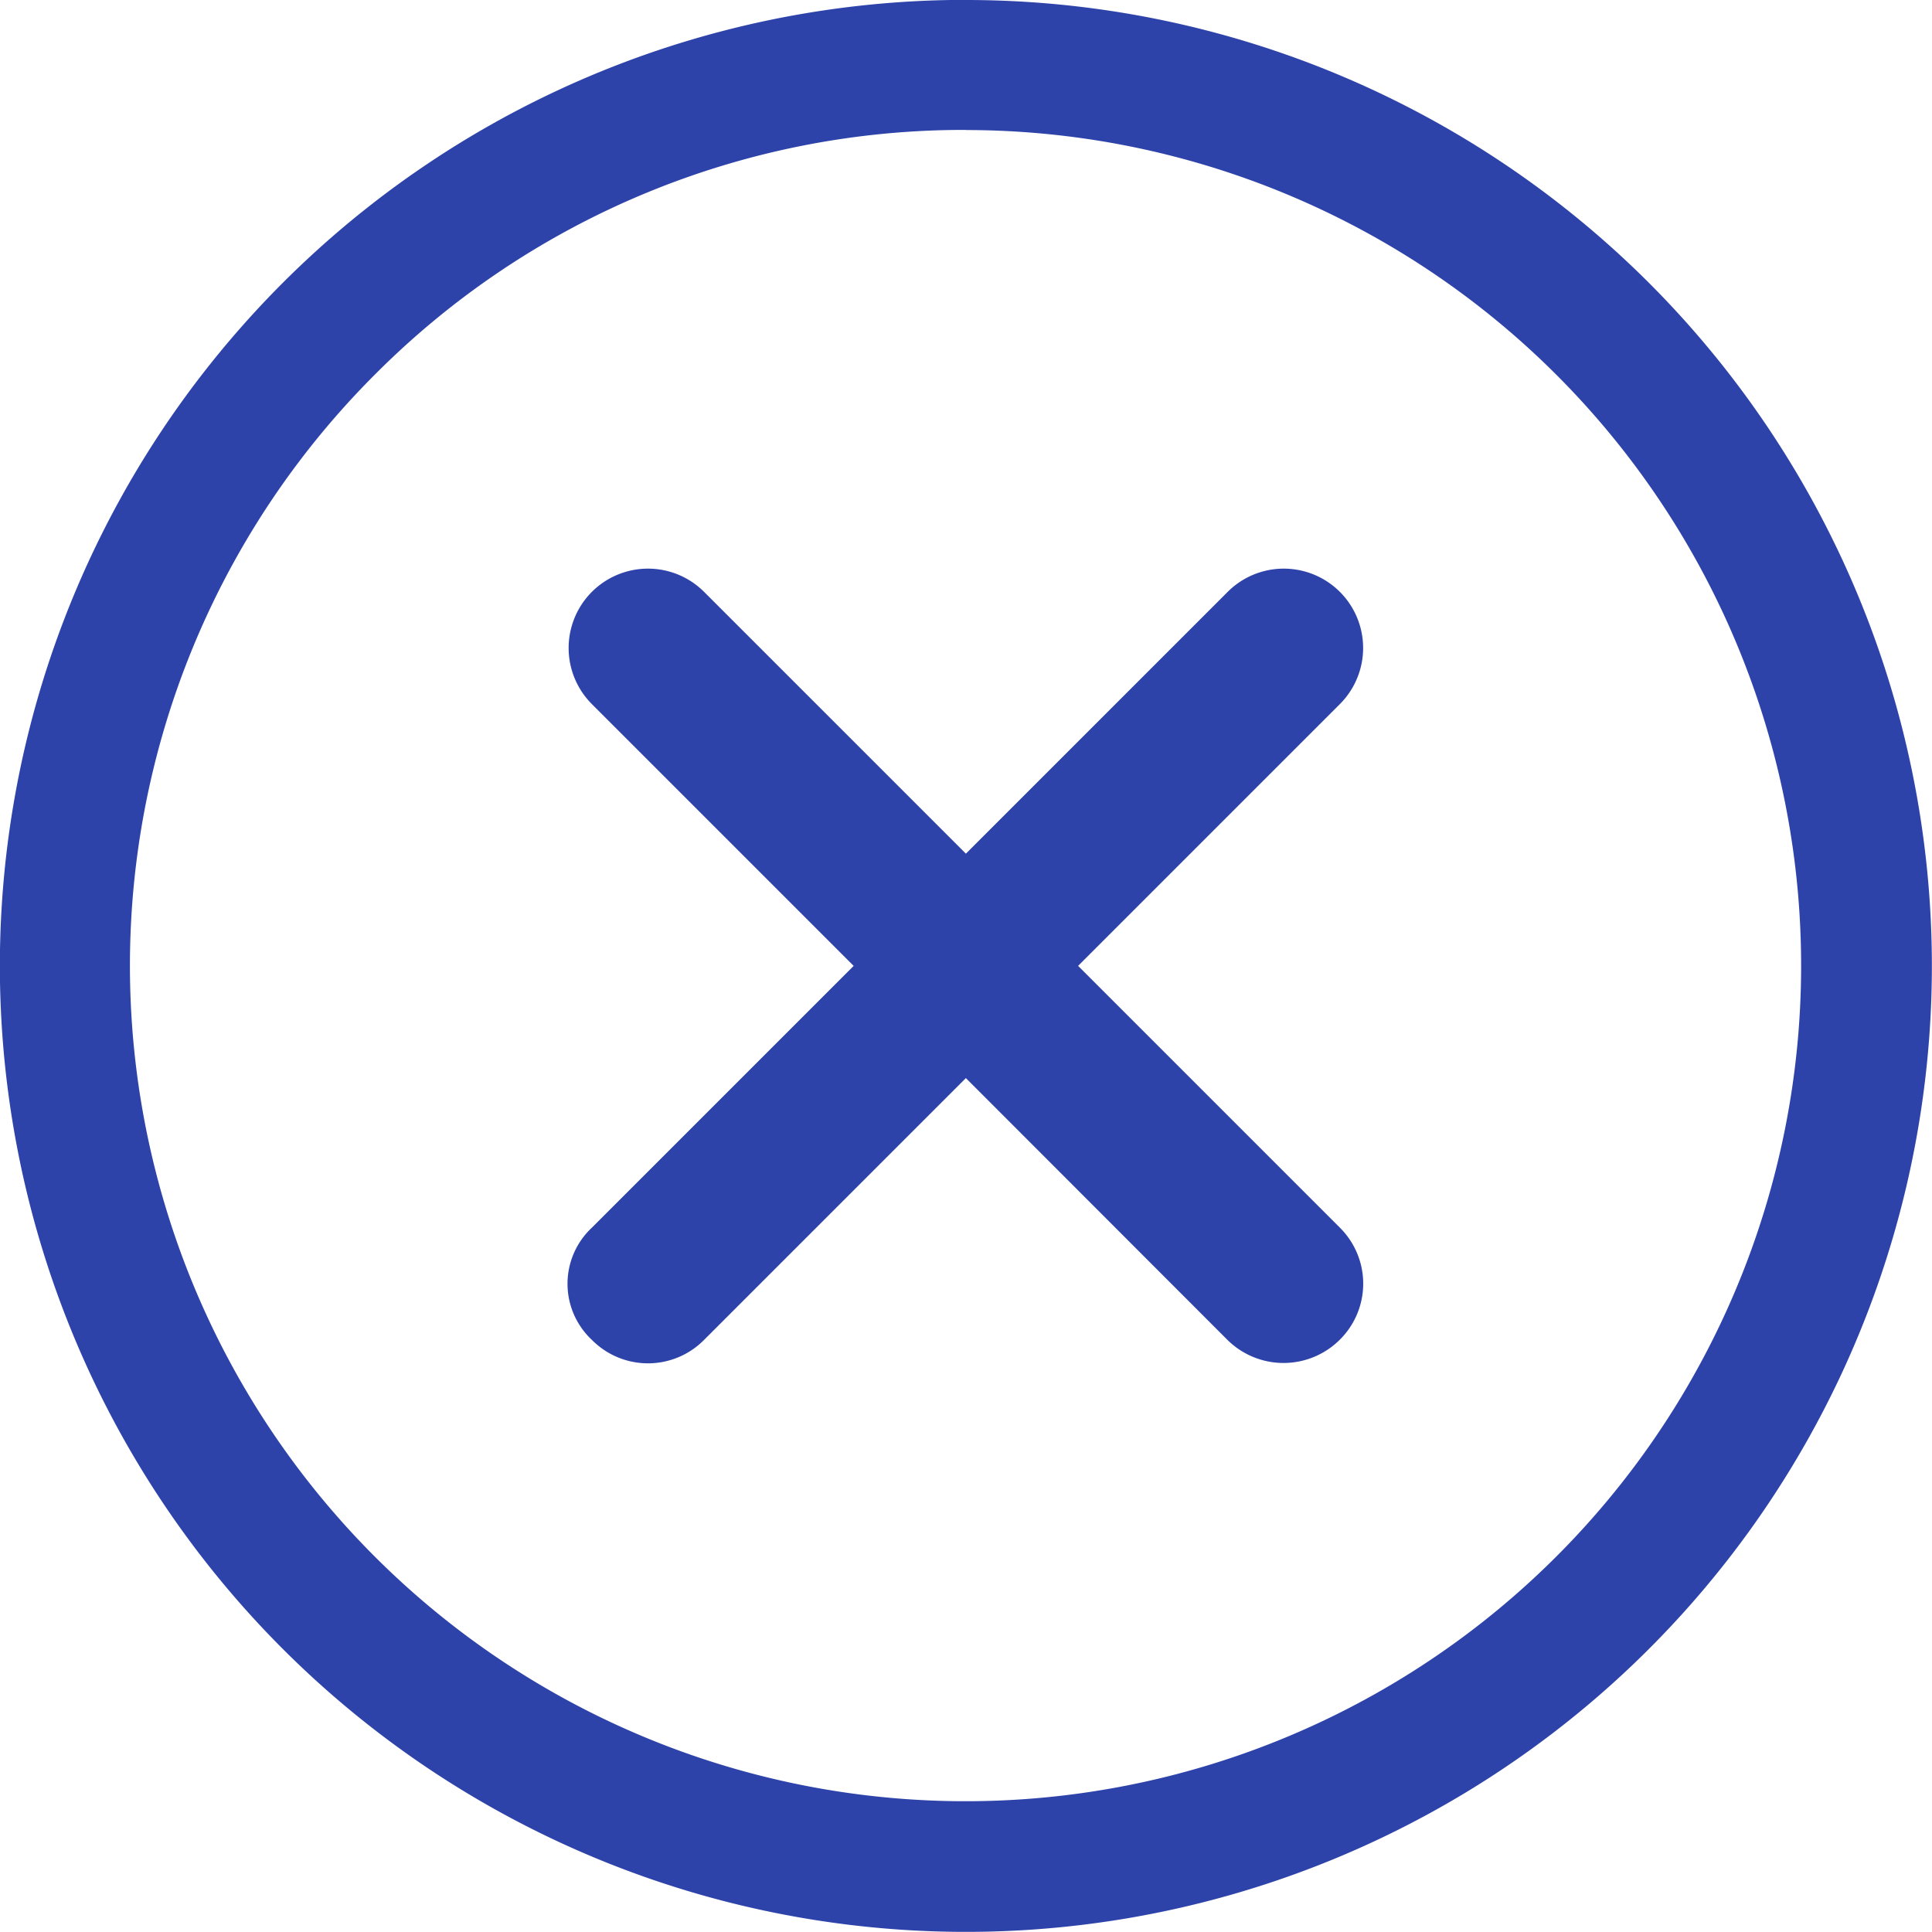 <svg id="Group_2503" data-name="Group 2503" xmlns="http://www.w3.org/2000/svg" width="15.926" height="15.926" viewBox="0 0 15.926 15.926">
  <path id="Path_3035" data-name="Path 3035" d="M18.727,17.8l-2.158-2.158,2.158-2.158a.654.654,0,0,0-.925-.925l-2.158,2.158-2.158-2.158a.654.654,0,0,0-.925.925l2.158,2.158L12.561,17.8a.633.633,0,0,0,0,.925.65.65,0,0,0,.925,0l2.158-2.158L17.8,18.725a.657.657,0,0,0,.925,0A.65.65,0,0,0,18.727,17.8Z" transform="translate(-7.682 -7.68)" fill="#2D43AA"/>
  <path id="Path_3036" data-name="Path 3036" d="M11.338,4.447A6.888,6.888,0,1,1,6.464,6.464a6.845,6.845,0,0,1,4.873-2.018m0-1.072A7.963,7.963,0,1,0,19.3,11.338a7.962,7.962,0,0,0-7.963-7.963Z" transform="translate(-3.375 -3.375)" fill="#2D43AA"/>
</svg>
